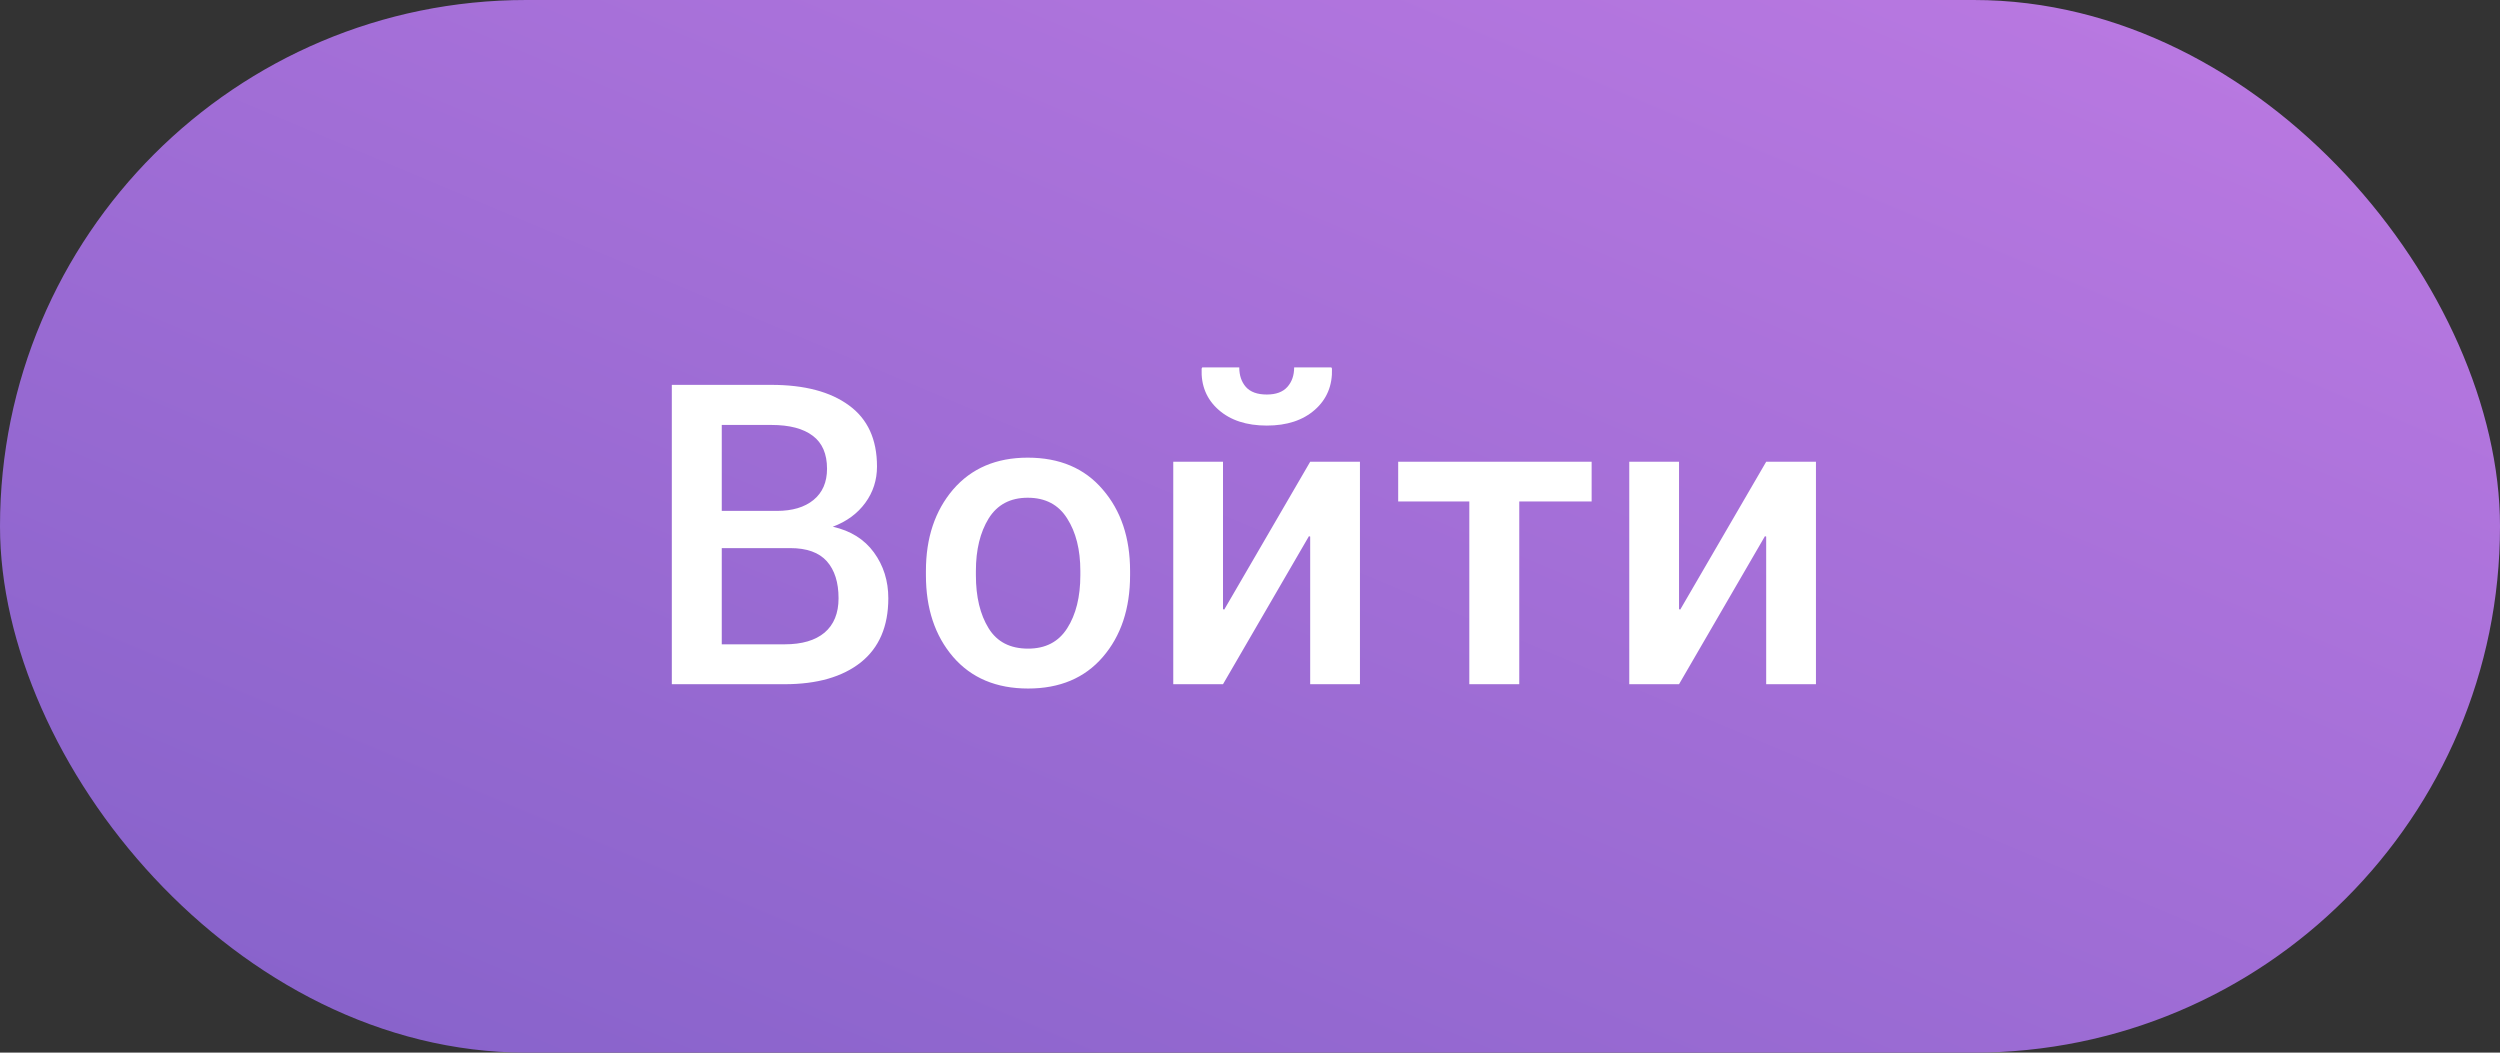 <svg width="95" height="40" viewBox="0 0 95 40" fill="none" xmlns="http://www.w3.org/2000/svg">
<rect x="0" y="0" width="95" height="40" fill="#333333" stroke="none"/>
<rect width="95" height="40" rx="20" fill="url(#paint0_linear)"/>
<path d="M25.529 26V14.625H29.31C30.571 14.625 31.555 14.885 32.263 15.406C32.972 15.922 33.326 16.695 33.326 17.727C33.326 18.242 33.178 18.703 32.881 19.109C32.584 19.516 32.172 19.818 31.646 20.016C32.323 20.167 32.844 20.492 33.209 20.992C33.573 21.492 33.756 22.073 33.756 22.734C33.756 23.802 33.407 24.615 32.709 25.172C32.011 25.724 31.047 26 29.818 26H25.529ZM27.427 20.828V24.484H29.818C30.474 24.484 30.98 24.336 31.334 24.039C31.688 23.737 31.865 23.302 31.865 22.734C31.865 22.13 31.716 21.662 31.42 21.328C31.123 20.995 30.659 20.828 30.029 20.828H27.427ZM27.427 19.414H29.521C30.11 19.414 30.573 19.276 30.912 19C31.256 18.719 31.427 18.323 31.427 17.812C31.427 17.25 31.248 16.833 30.888 16.562C30.529 16.287 30.003 16.148 29.31 16.148H27.427V19.414ZM35.185 21.695C35.185 20.44 35.529 19.409 36.217 18.602C36.914 17.794 37.86 17.391 39.053 17.391C40.266 17.391 41.217 17.794 41.904 18.602C42.597 19.404 42.943 20.435 42.943 21.695V21.859C42.943 23.13 42.597 24.167 41.904 24.969C41.217 25.766 40.271 26.164 39.068 26.164C37.86 26.164 36.909 25.763 36.217 24.961C35.529 24.159 35.185 23.125 35.185 21.859V21.695ZM37.084 21.859C37.084 22.682 37.245 23.354 37.568 23.875C37.886 24.391 38.386 24.648 39.068 24.648C39.73 24.648 40.224 24.391 40.553 23.875C40.886 23.354 41.053 22.682 41.053 21.859V21.695C41.053 20.888 40.886 20.224 40.553 19.703C40.224 19.177 39.724 18.914 39.053 18.914C38.391 18.914 37.896 19.177 37.568 19.703C37.245 20.229 37.084 20.893 37.084 21.695V21.859ZM49.787 17.547H51.678V26H49.787V20.391L49.74 20.375L46.474 26H44.584V17.547H46.474V23.148L46.521 23.164L49.787 17.547ZM50.592 13.961L50.615 14.008C50.636 14.648 50.42 15.169 49.967 15.57C49.513 15.971 48.904 16.172 48.138 16.172C47.368 16.172 46.756 15.971 46.303 15.57C45.849 15.169 45.636 14.648 45.662 14.008L45.685 13.961H47.092C47.092 14.263 47.175 14.51 47.342 14.703C47.513 14.896 47.779 14.992 48.138 14.992C48.487 14.992 48.748 14.896 48.92 14.703C49.092 14.51 49.178 14.263 49.178 13.961H50.592ZM60.482 19.055H57.732V26H55.834V19.055H53.131V17.547H60.482V19.055ZM67.115 17.547H69.006V26H67.115V20.391L67.068 20.375L63.803 26H61.912V17.547H63.803V23.148L63.849 23.164L67.115 17.547Z" fill="white"/>
<defs>
<linearGradient id="paint0_linear" x1="47.5" y1="-20" x2="18.888" y2="47.953" gradientUnits="userSpaceOnUse">
<stop stop-color="#BD7AE3"/>
<stop offset="1" stop-color="#8461C9"/>
</linearGradient>
</defs>
</svg>
